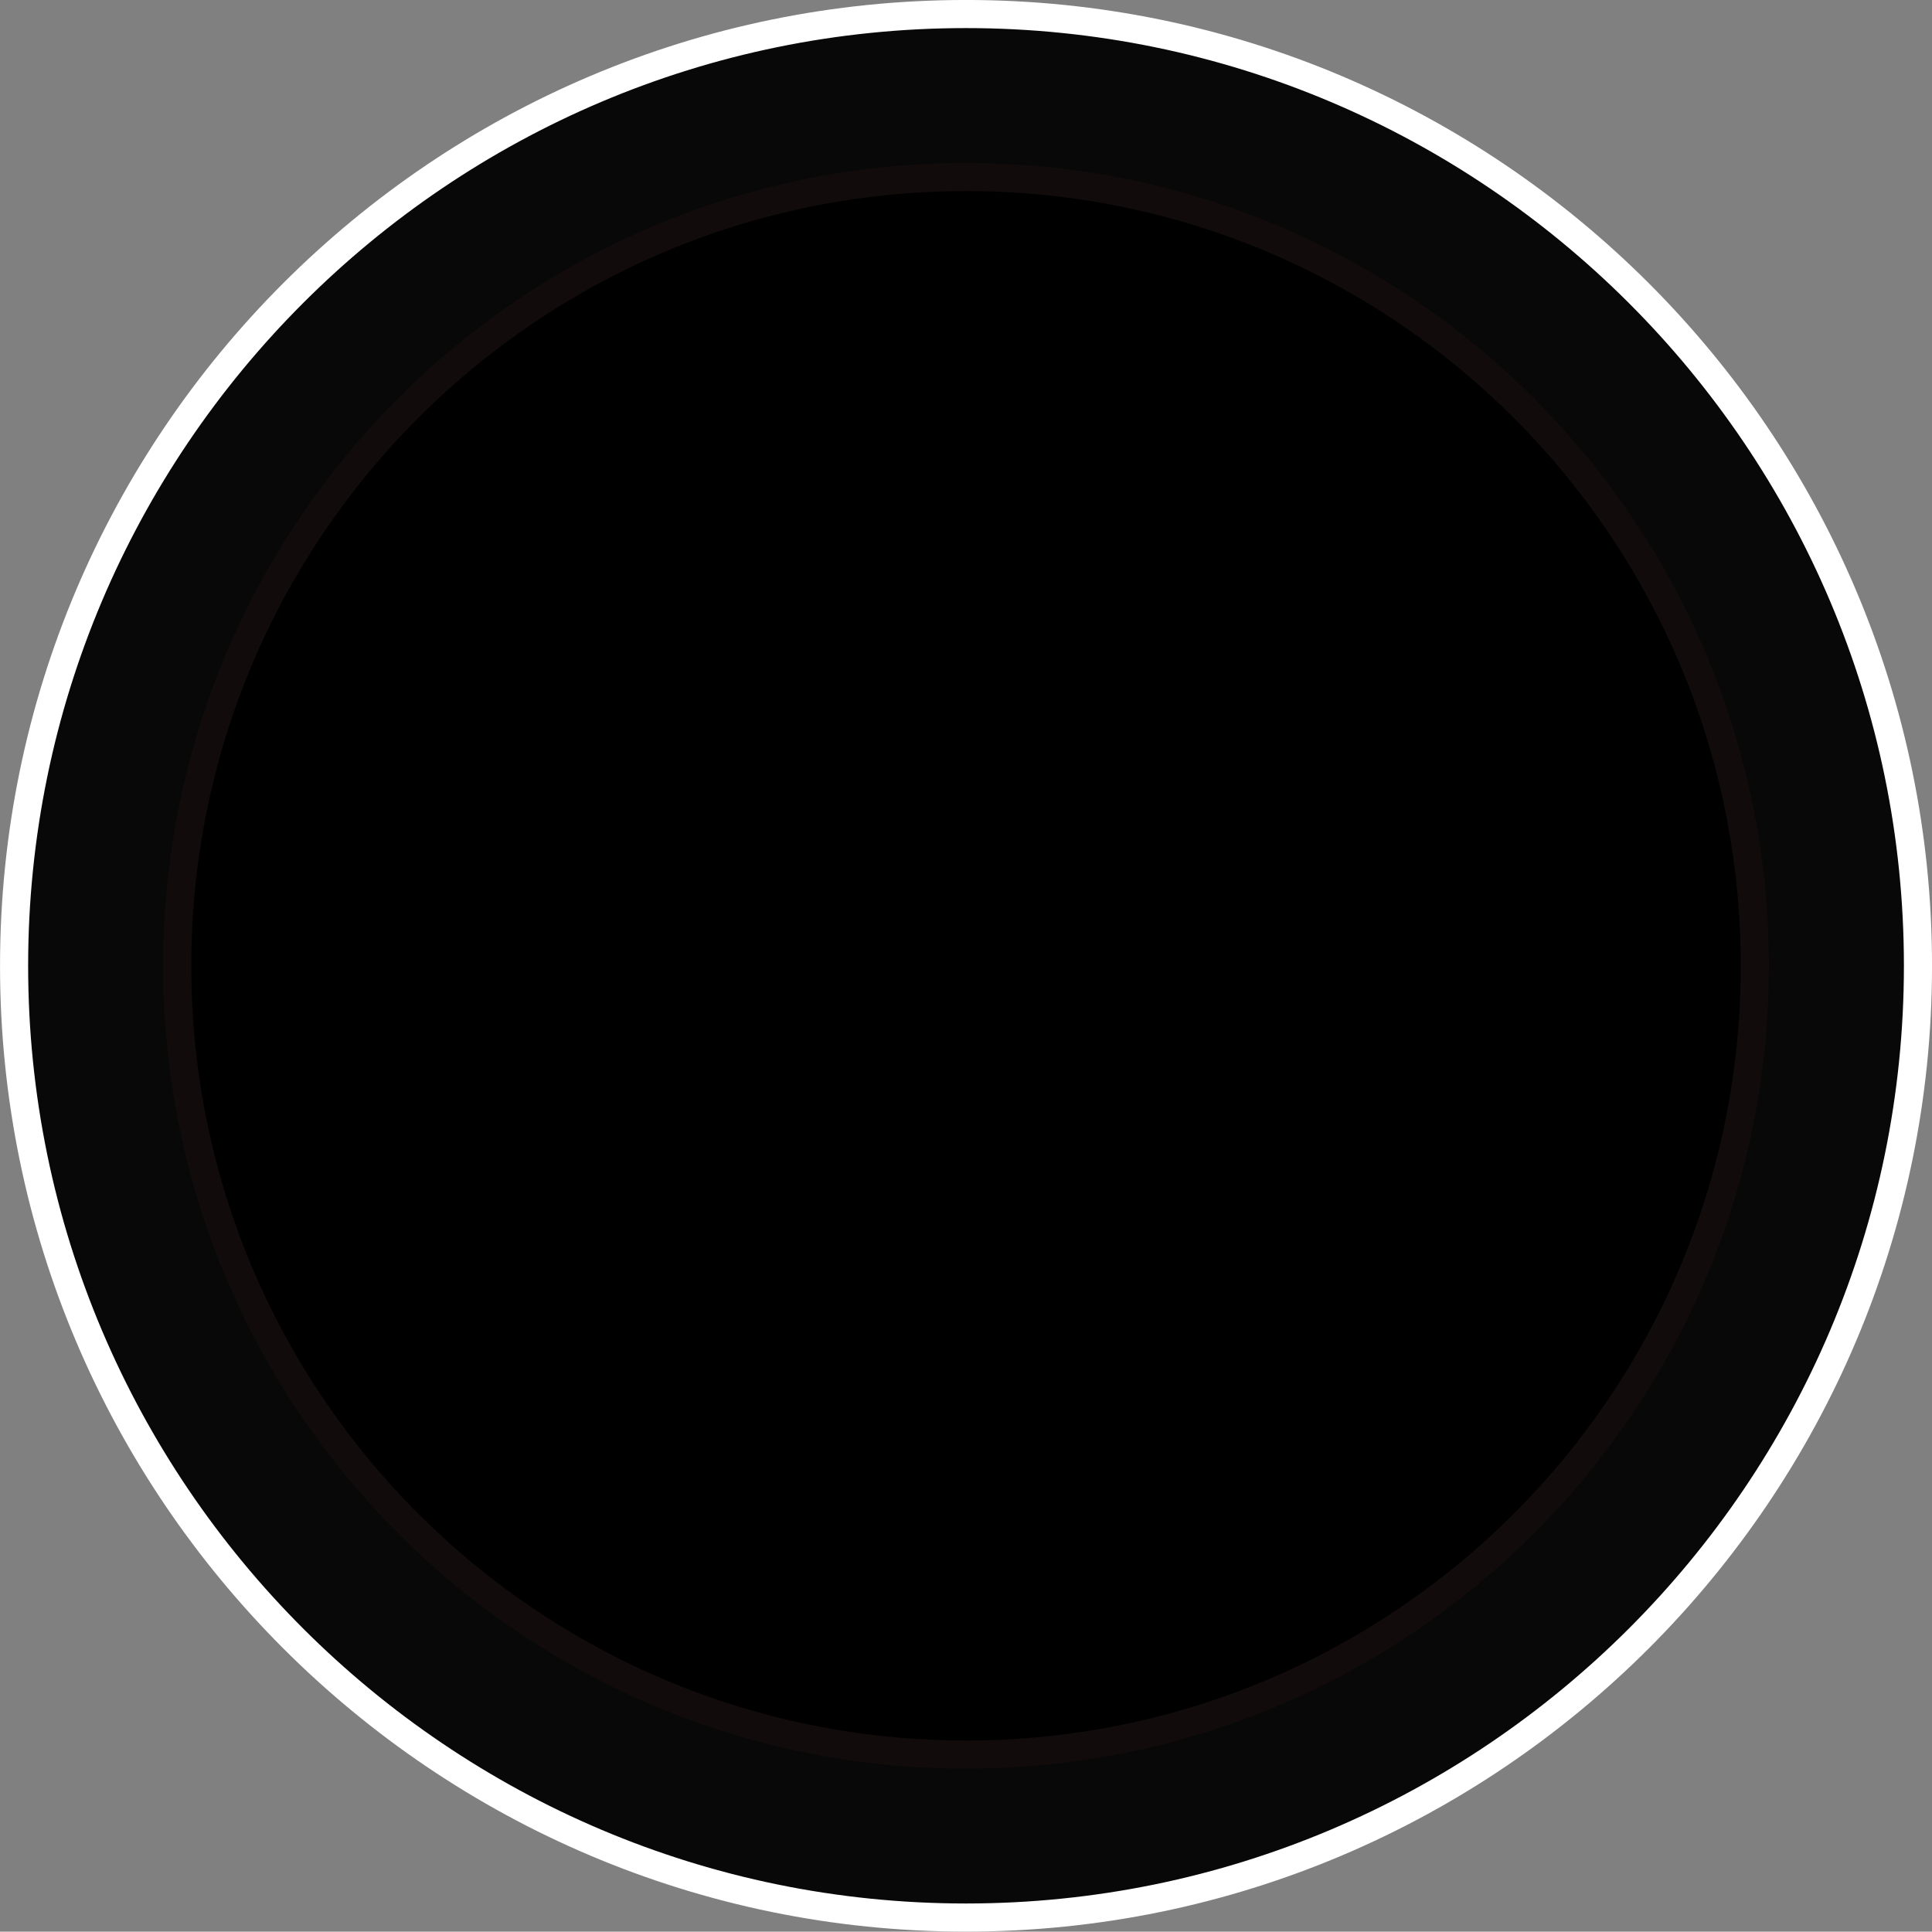 <?xml version="1.0" encoding="UTF-8" standalone="no"?>
<svg
   xmlns:dc="http://purl.org/dc/elements/1.1/"
   xmlns:cc="http://creativecommons.org/ns#"
   xmlns:rdf="http://www.w3.org/1999/02/22-rdf-syntax-ns#"
   xmlns:svg="http://www.w3.org/2000/svg"
   xmlns="http://www.w3.org/2000/svg"
   xmlns:sodipodi="http://sodipodi.sourceforge.net/DTD/sodipodi-0.dtd"
   xmlns:inkscape="http://www.inkscape.org/namespaces/inkscape"
   id="svg4051"
   version="1.1"
   viewBox="0 0 36.354 36.347"
   height="36.347mm"
   width="36.354mm"
   sodipodi:docname="stick-bg.svg"
   inkscape:version="0.92.4 (5da689c313, 2019-01-14)">
  <rect x="0" y="0" width="36.354" height="36.347" fill="#808080" stroke="none"/>
  <title
     id="title833">stick-bg.svg</title>
  <sodipodi:namedview
     pagecolor="#ffffff"
     bordercolor="#666666"
     borderopacity="1"
     objecttolerance="10"
     gridtolerance="10"
     guidetolerance="10"
     inkscape:pageopacity="0"
     inkscape:pageshadow="2"
     inkscape:window-width="1920"
     inkscape:window-height="1017"
     id="namedview831"
     showgrid="false"
     inkscape:zoom="1.7714394"
     inkscape:cx="68.701006"
     inkscape:cy="68.687006"
     inkscape:window-x="1912"
     inkscape:window-y="-8"
     inkscape:window-maximized="1"
     inkscape:current-layer="svg4051" />
  <defs
     id="defs4045" />
  <g
     transform="translate(-67.245,-80.767)"
     id="layer1">
    <g
       id="g4876">
      <path
         style="fill:#080808;stroke:#ffffff;stroke-width:0.529;stroke-miterlimit:10;stroke-opacity:1"
         stroke-miterlimit="10"
         d="m 85.421,116.849 c -9.876,0 -17.911,-8.034 -17.911,-17.909 0,-9.875 8.034,-17.909 17.911,-17.909 9.878,0 17.914,8.034 17.914,17.909 0,9.875 -8.035,17.909 -17.914,17.909 z"
         id="path200" />
      <path
         id="path204"
         d="m 100.265,98.943 c 0,8.196 -6.643,14.839 -14.844,14.839 -8.197,0 -14.841,-6.643 -14.841,-14.839 0,-8.202 6.644,-14.845 14.841,-14.845 8.201,0 14.844,6.643 14.844,14.845 z"
         stroke-miterlimit="10"
         style="stroke:#120b0b;stroke-width:0.529;stroke-miterlimit:10" />
    </g>
  </g>
</svg>

